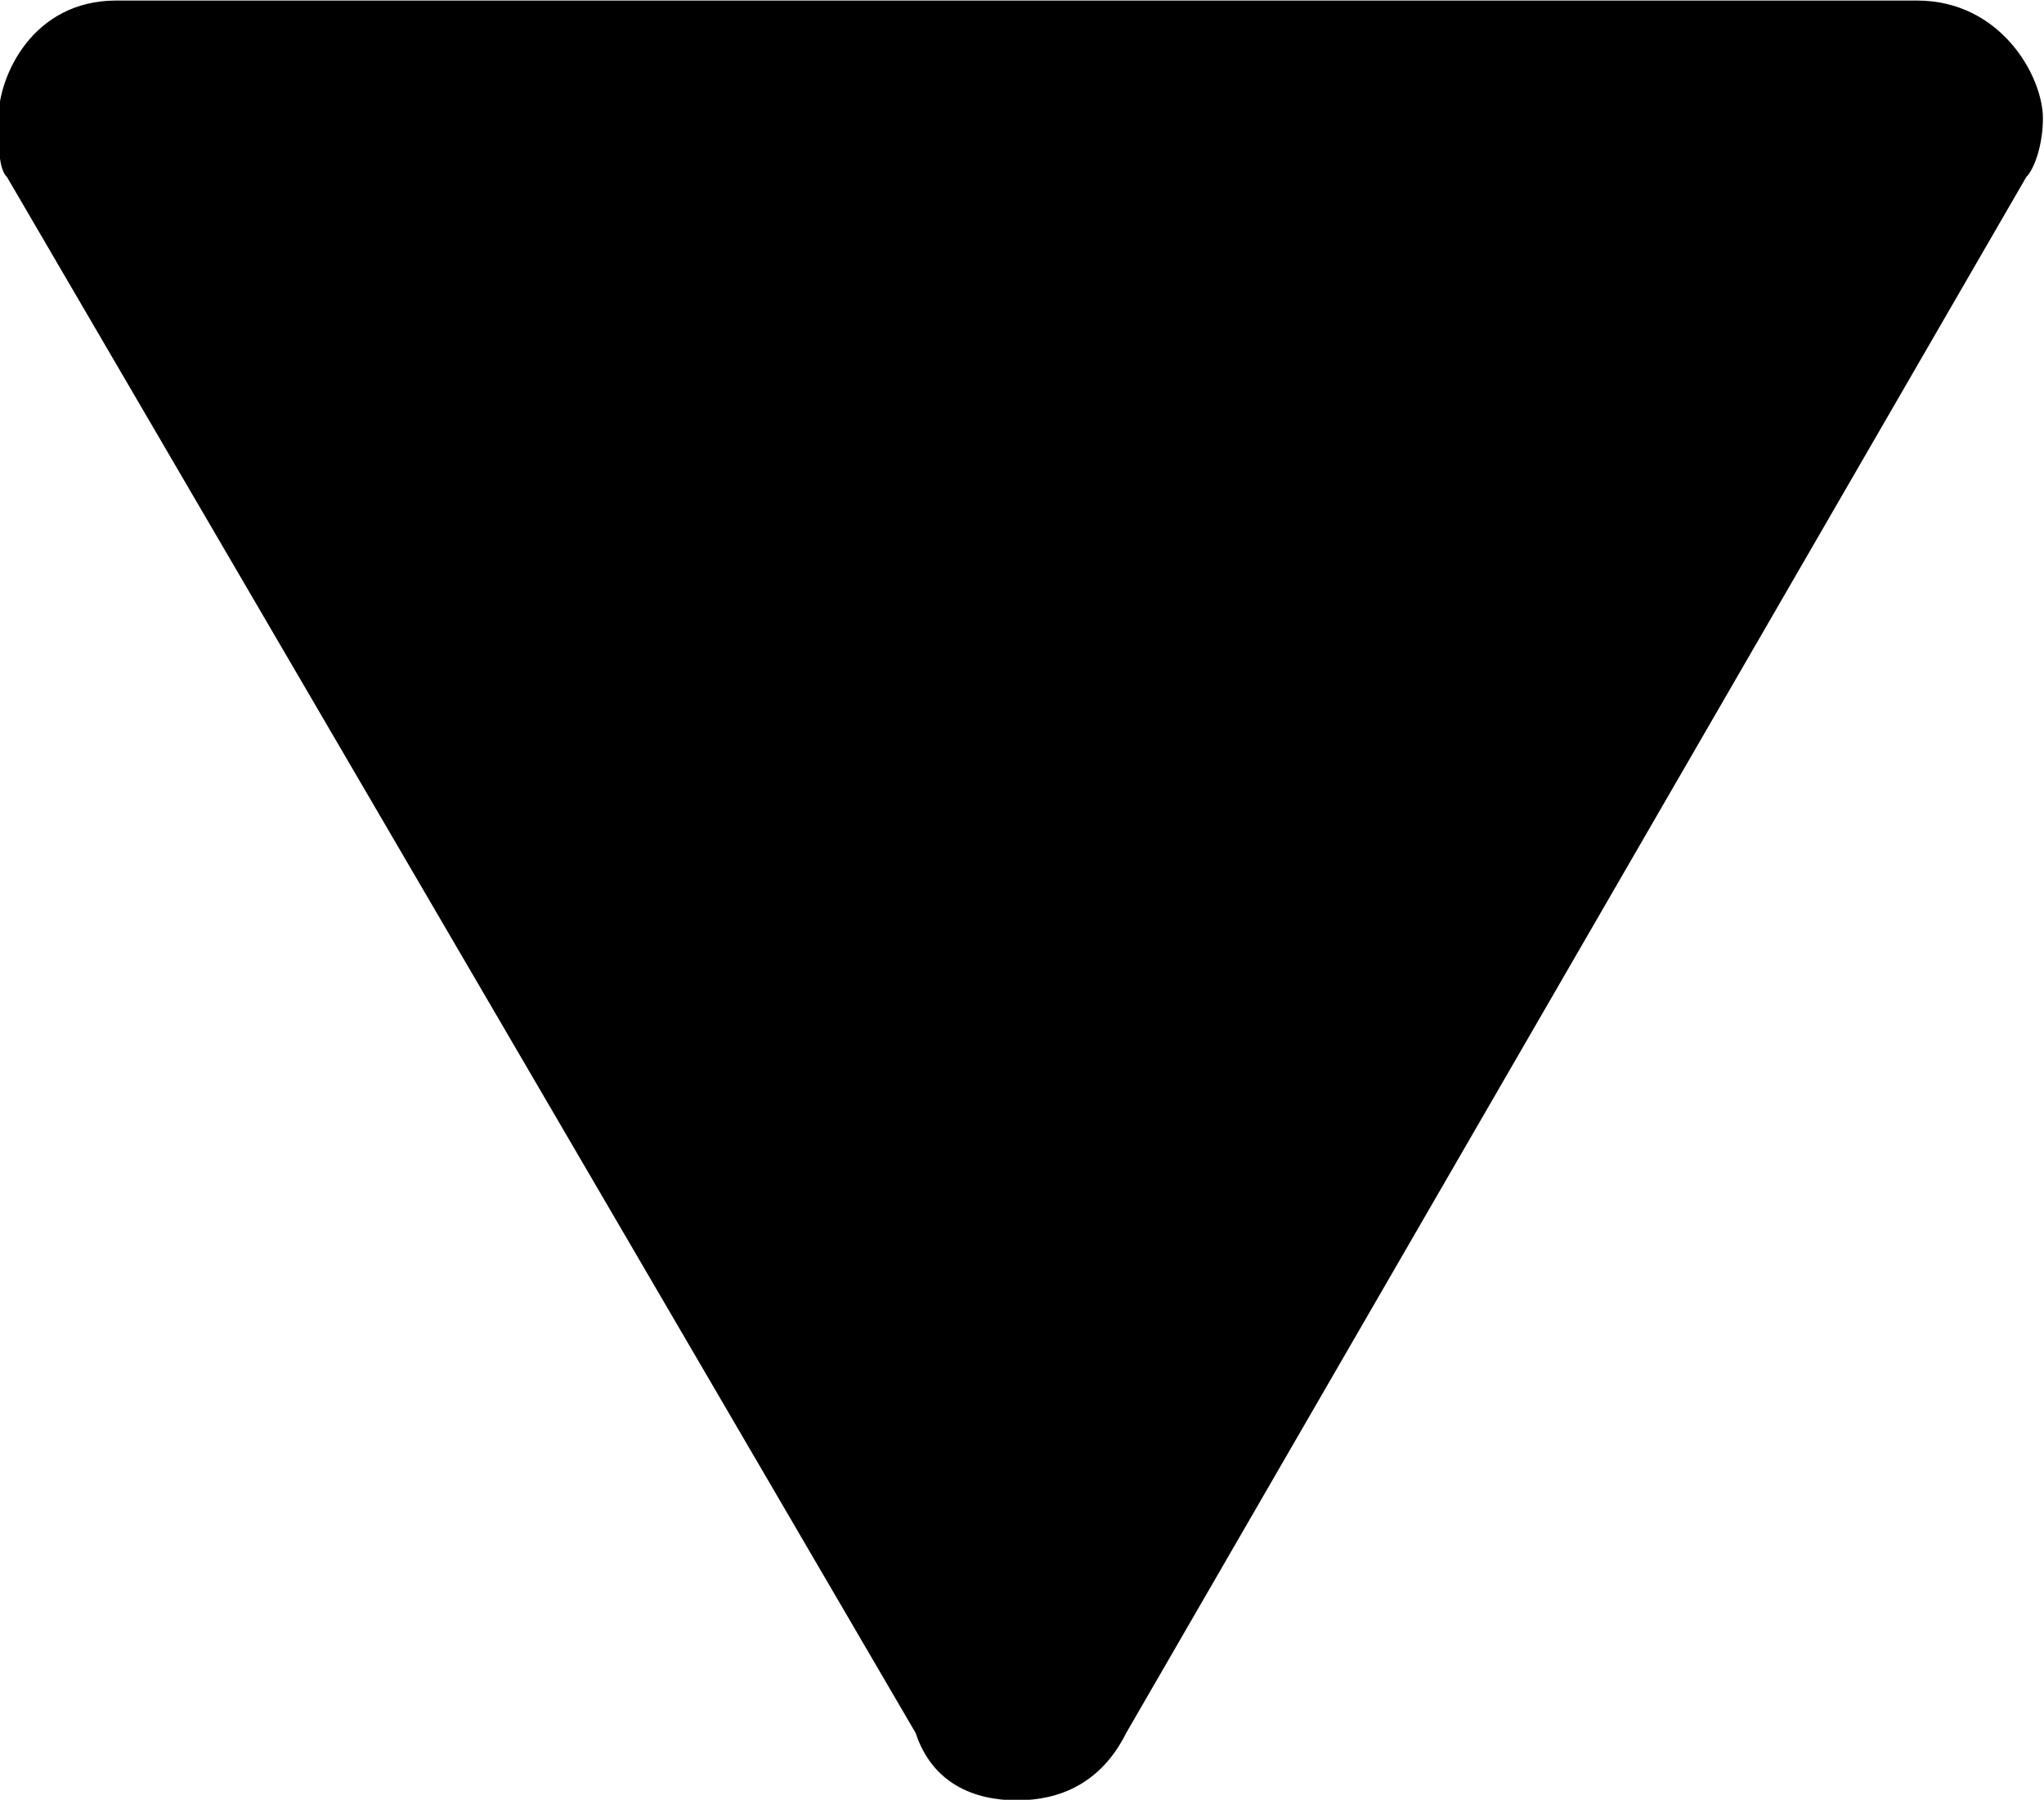 <?xml version="1.0" encoding="UTF-8"?>
<svg fill="#000000" width="3.797" height="3.344" version="1.1" viewBox="0 0 3.797 3.344" xmlns="http://www.w3.org/2000/svg" xmlns:xlink="http://www.w3.org/1999/xlink">
<defs>
<g id="a">
<path d="m4.438-3.734h-3.344c-0.156 0-0.219 0.141-0.219 0.219 0 0.047 0 0.094 0.016 0.109l1.688 2.891c0.031 0.094 0.109 0.125 0.188 0.125s0.156-0.031 0.203-0.125l1.672-2.891c0.016-0.016 0.031-0.062 0.031-0.109 0-0.078-0.078-0.219-0.234-0.219z"/>
</g>
</defs>
<g transform="translate(-149.59 -131.03)">
<use x="148.712" y="134.765" xlink:href="#a"/>
</g>
</svg>
